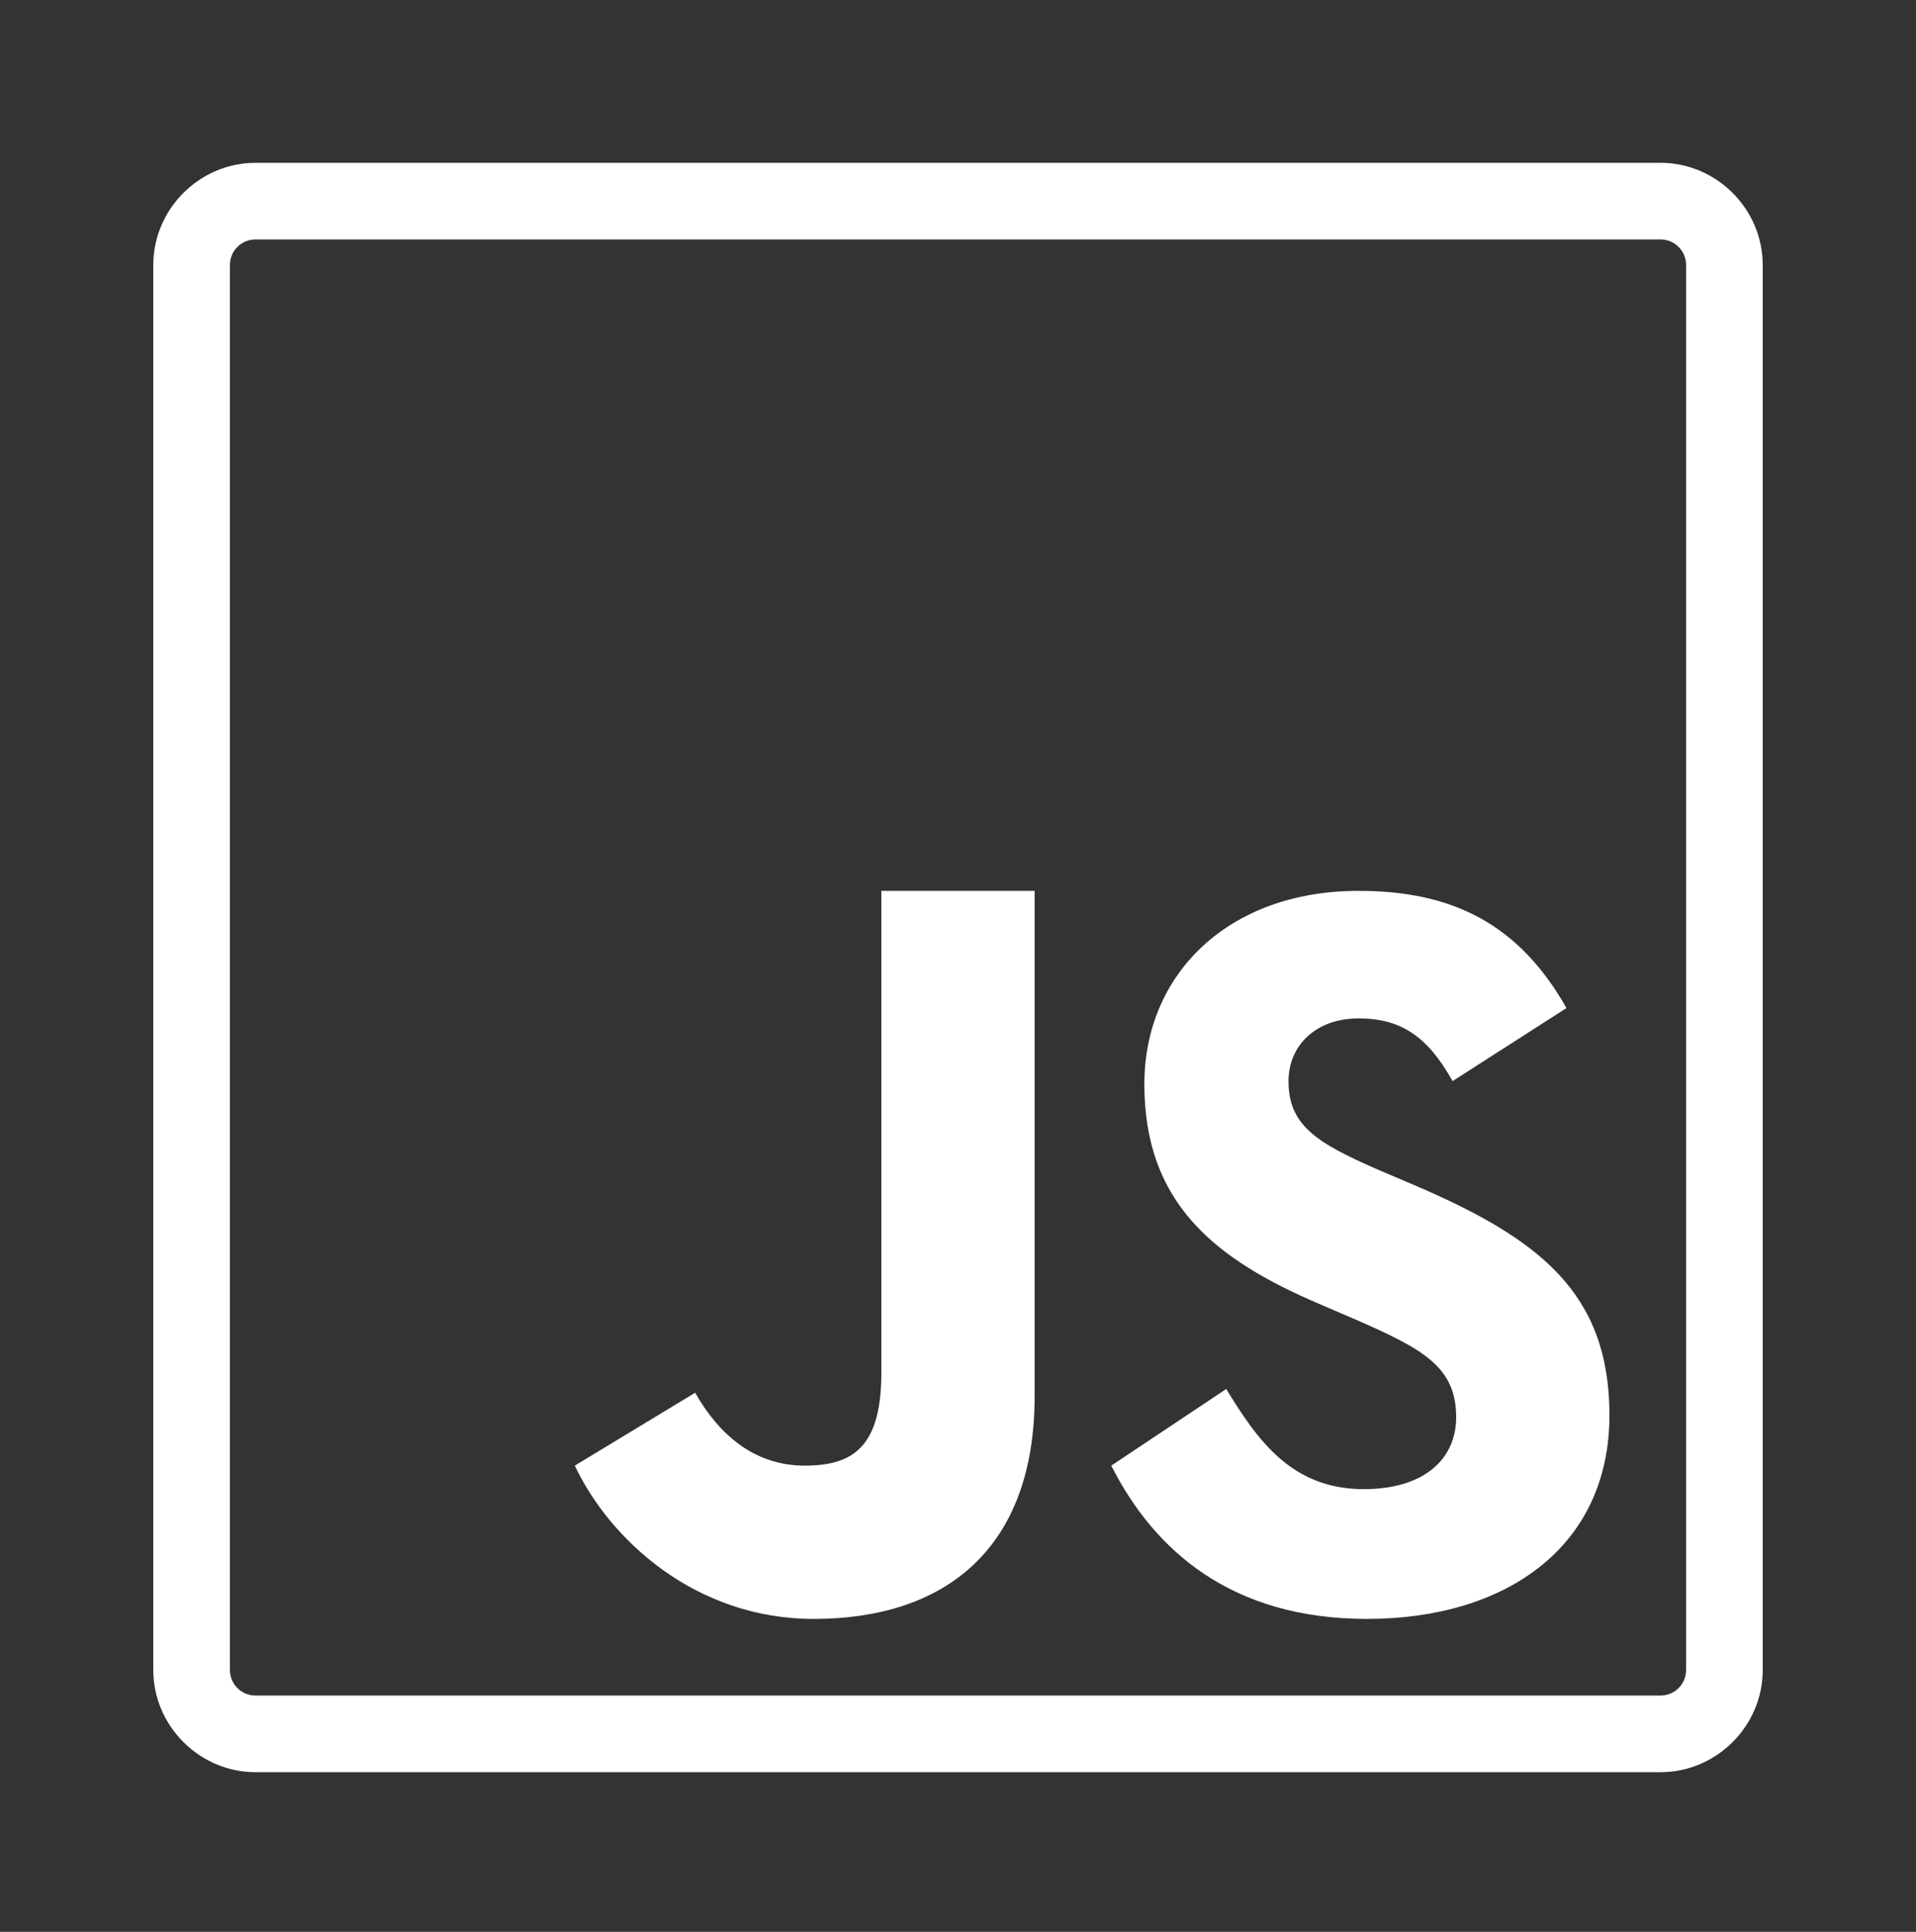 <svg width="120" height="121" viewBox="0 0 120 121" fill="none" xmlns="http://www.w3.org/2000/svg">
<rect x="0" y="0" width="120" height="121" fill="#333333" stroke="none"/>
<path d="M16.003 10.198C12.497 10.198 9.6 13.095 9.6 16.601V104.595C9.6 108.101 12.497 110.998 16.003 110.998H103.997C107.503 110.998 110.4 108.111 110.4 104.595V16.601C110.4 13.095 107.513 10.198 103.997 10.198H16.003ZM16.003 14.998H103.997C104.888 14.998 105.6 15.71 105.6 16.601V104.595C105.6 105.486 104.888 106.198 103.997 106.198H16.003C15.113 106.198 14.4 105.486 14.4 104.595V16.601C14.4 15.71 15.113 14.998 16.003 14.998ZM55.2 55.798V85.976C55.2 90.607 53.447 91.798 50.4 91.798C47.212 91.798 45 89.811 43.538 87.232L36 91.798C38.184 96.42 43.538 101.398 50.962 101.398C59.175 101.398 64.8 97.029 64.8 87.439V55.798H55.2ZM85.088 55.798C76.912 55.798 71.672 61.029 71.672 67.901C71.672 75.354 76.069 78.879 82.678 81.692L84.966 82.676C89.138 84.504 91.2 85.62 91.2 88.76C91.2 91.376 89.213 93.27 85.416 93.27C80.897 93.27 78.759 90.204 76.8 86.998L69.6 91.798C72.291 97.114 77.119 101.398 85.622 101.398C94.322 101.398 100.8 96.879 100.8 88.639C100.8 80.989 96.412 77.585 88.622 74.248L86.334 73.273C82.406 71.567 80.7 70.46 80.7 67.714C80.7 65.492 82.406 63.785 85.088 63.785C87.722 63.785 89.409 64.901 90.975 67.714L98.109 63.139C95.1 57.823 90.909 55.798 85.088 55.798Z" fill="white"/>
</svg>
